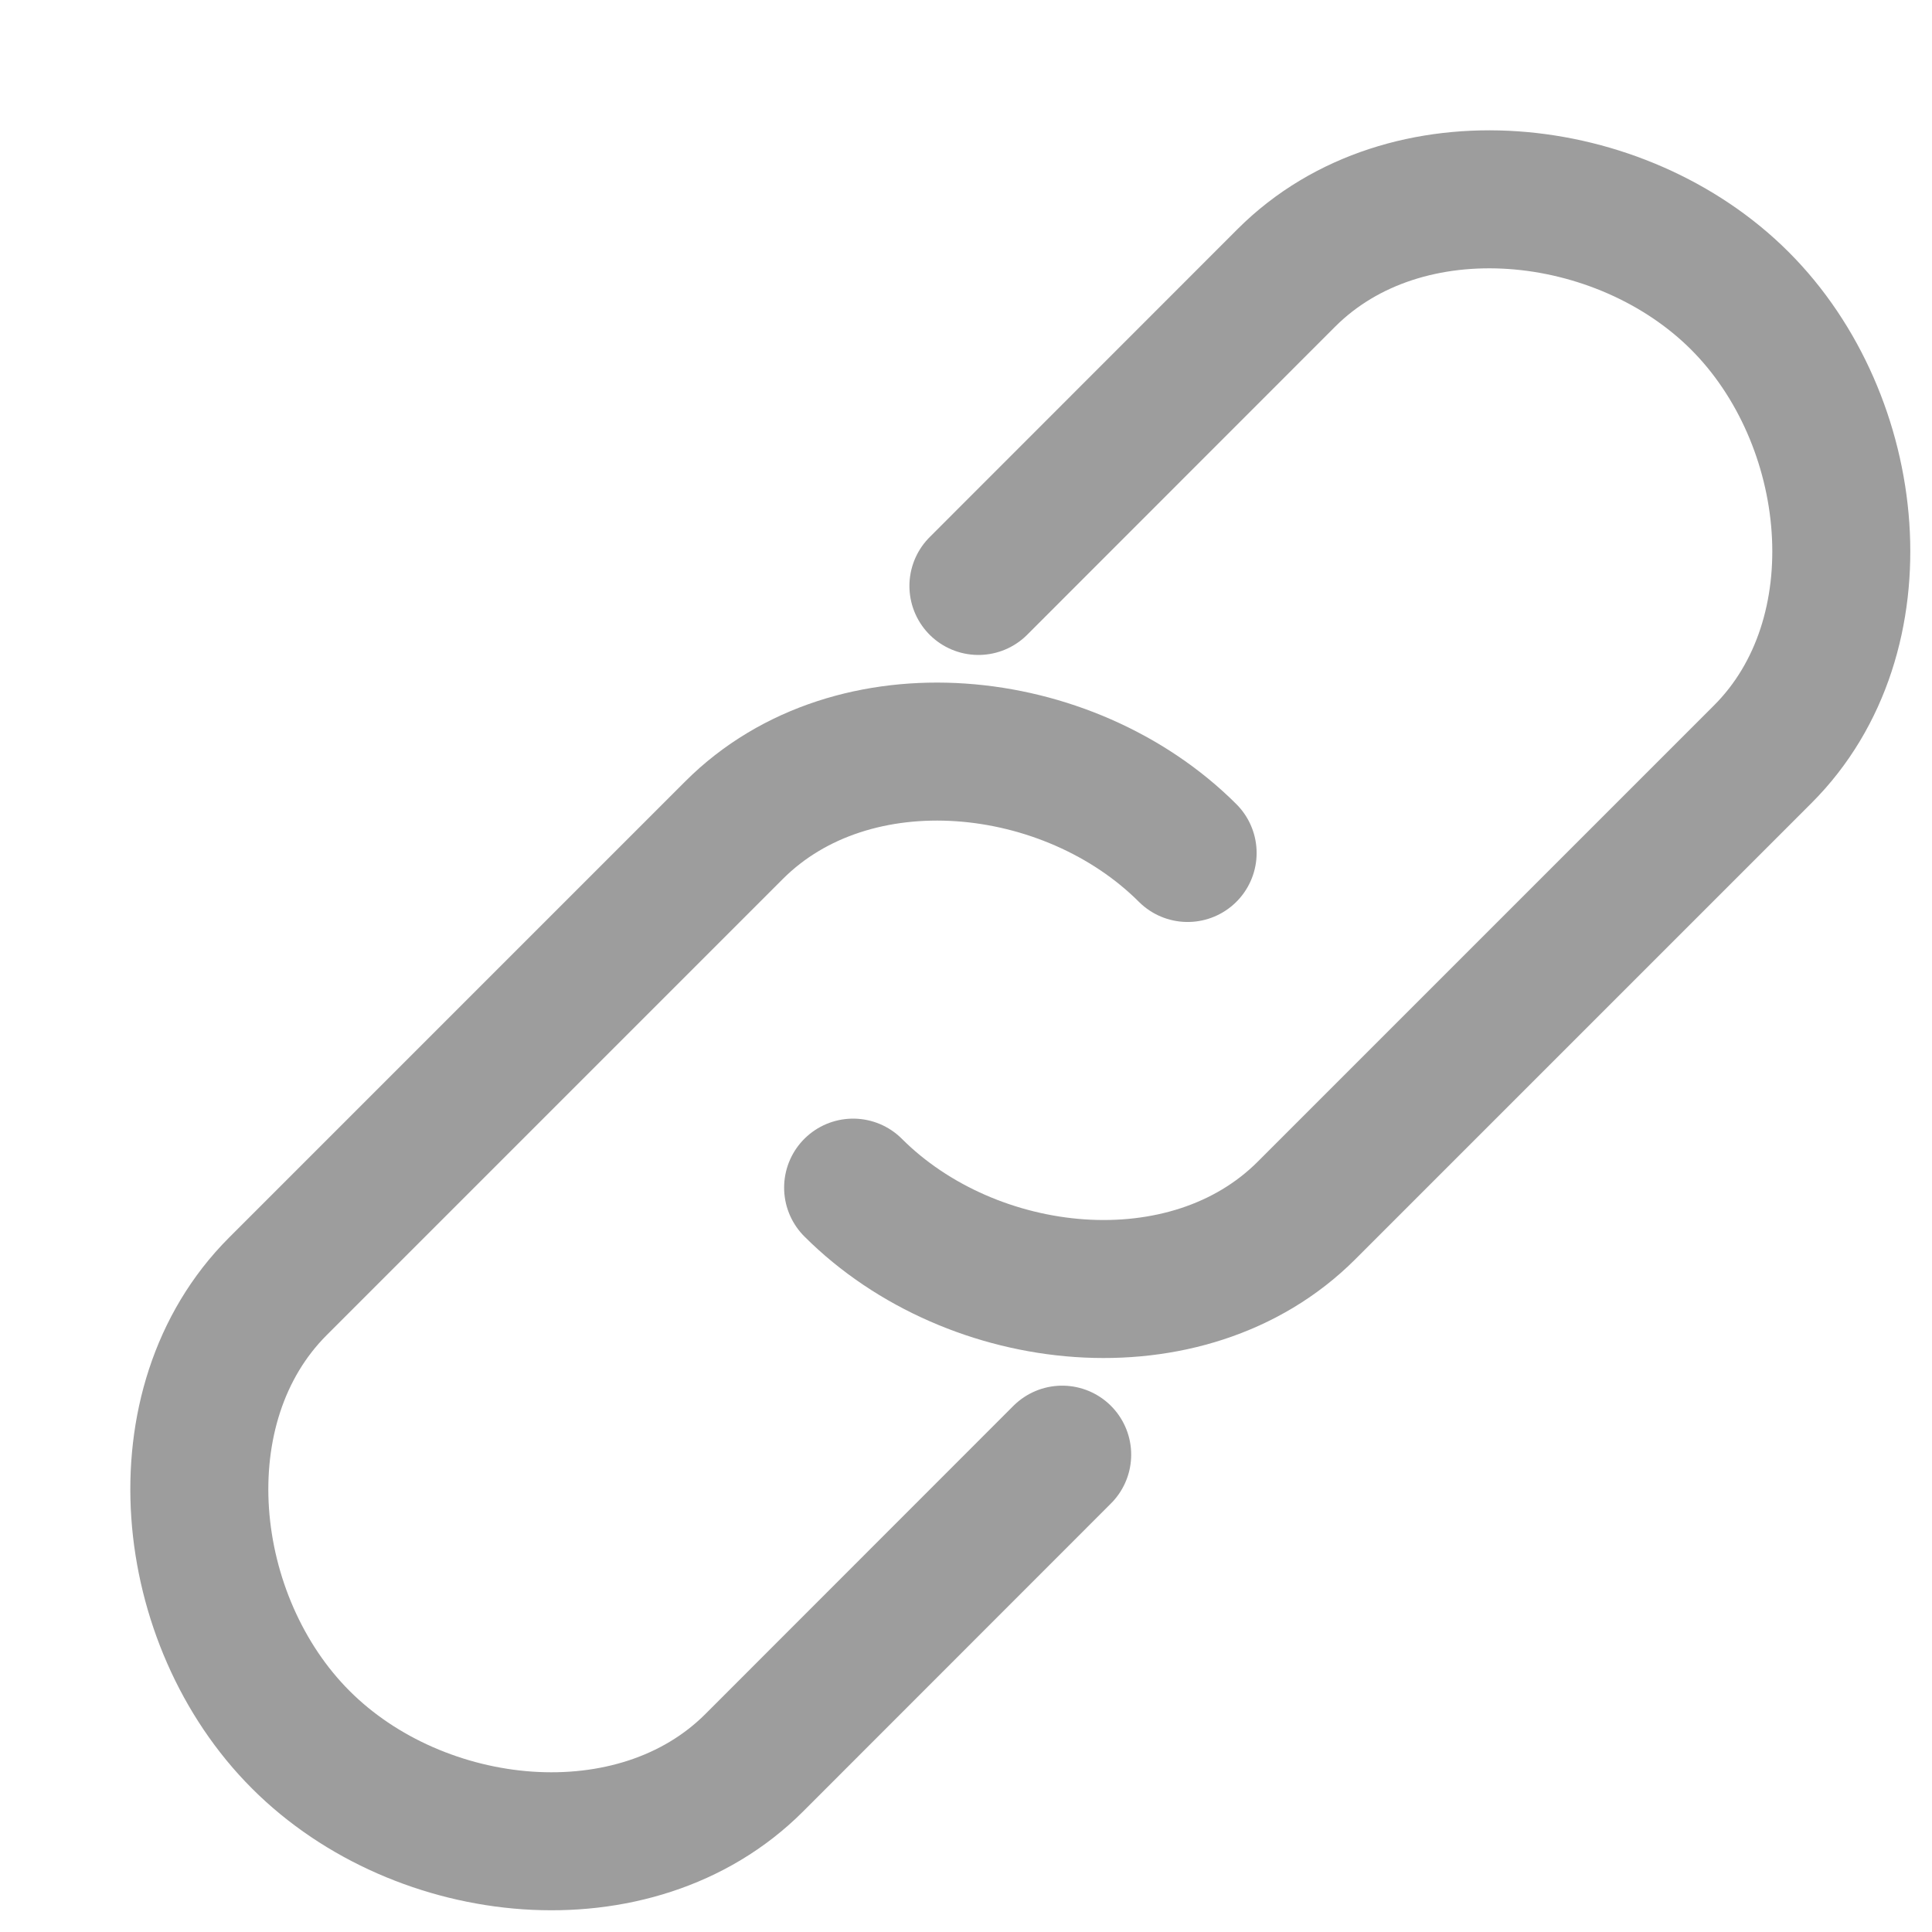 <svg width="14" height="14" viewBox="0 0 14 14" fill="none" xmlns="http://www.w3.org/2000/svg">
<path d="M7.09 4.246L9.322 2.013C10.184 1.152 11.746 1.318 12.608 2.18C13.469 3.041 13.635 4.604 12.774 5.465L9.467 8.772C8.606 9.633 7.043 9.467 6.182 8.606" stroke="#9D9D9D" stroke-linecap="round" stroke-linejoin="round"/>
<path d="M7.697 10.541L5.465 12.774C4.604 13.635 3.041 13.469 2.18 12.607C1.318 11.746 1.152 10.184 2.013 9.322L5.32 6.015C6.182 5.154 7.744 5.32 8.606 6.181" stroke="#9D9D9D" stroke-linecap="round" stroke-linejoin="round"/>
</svg>
